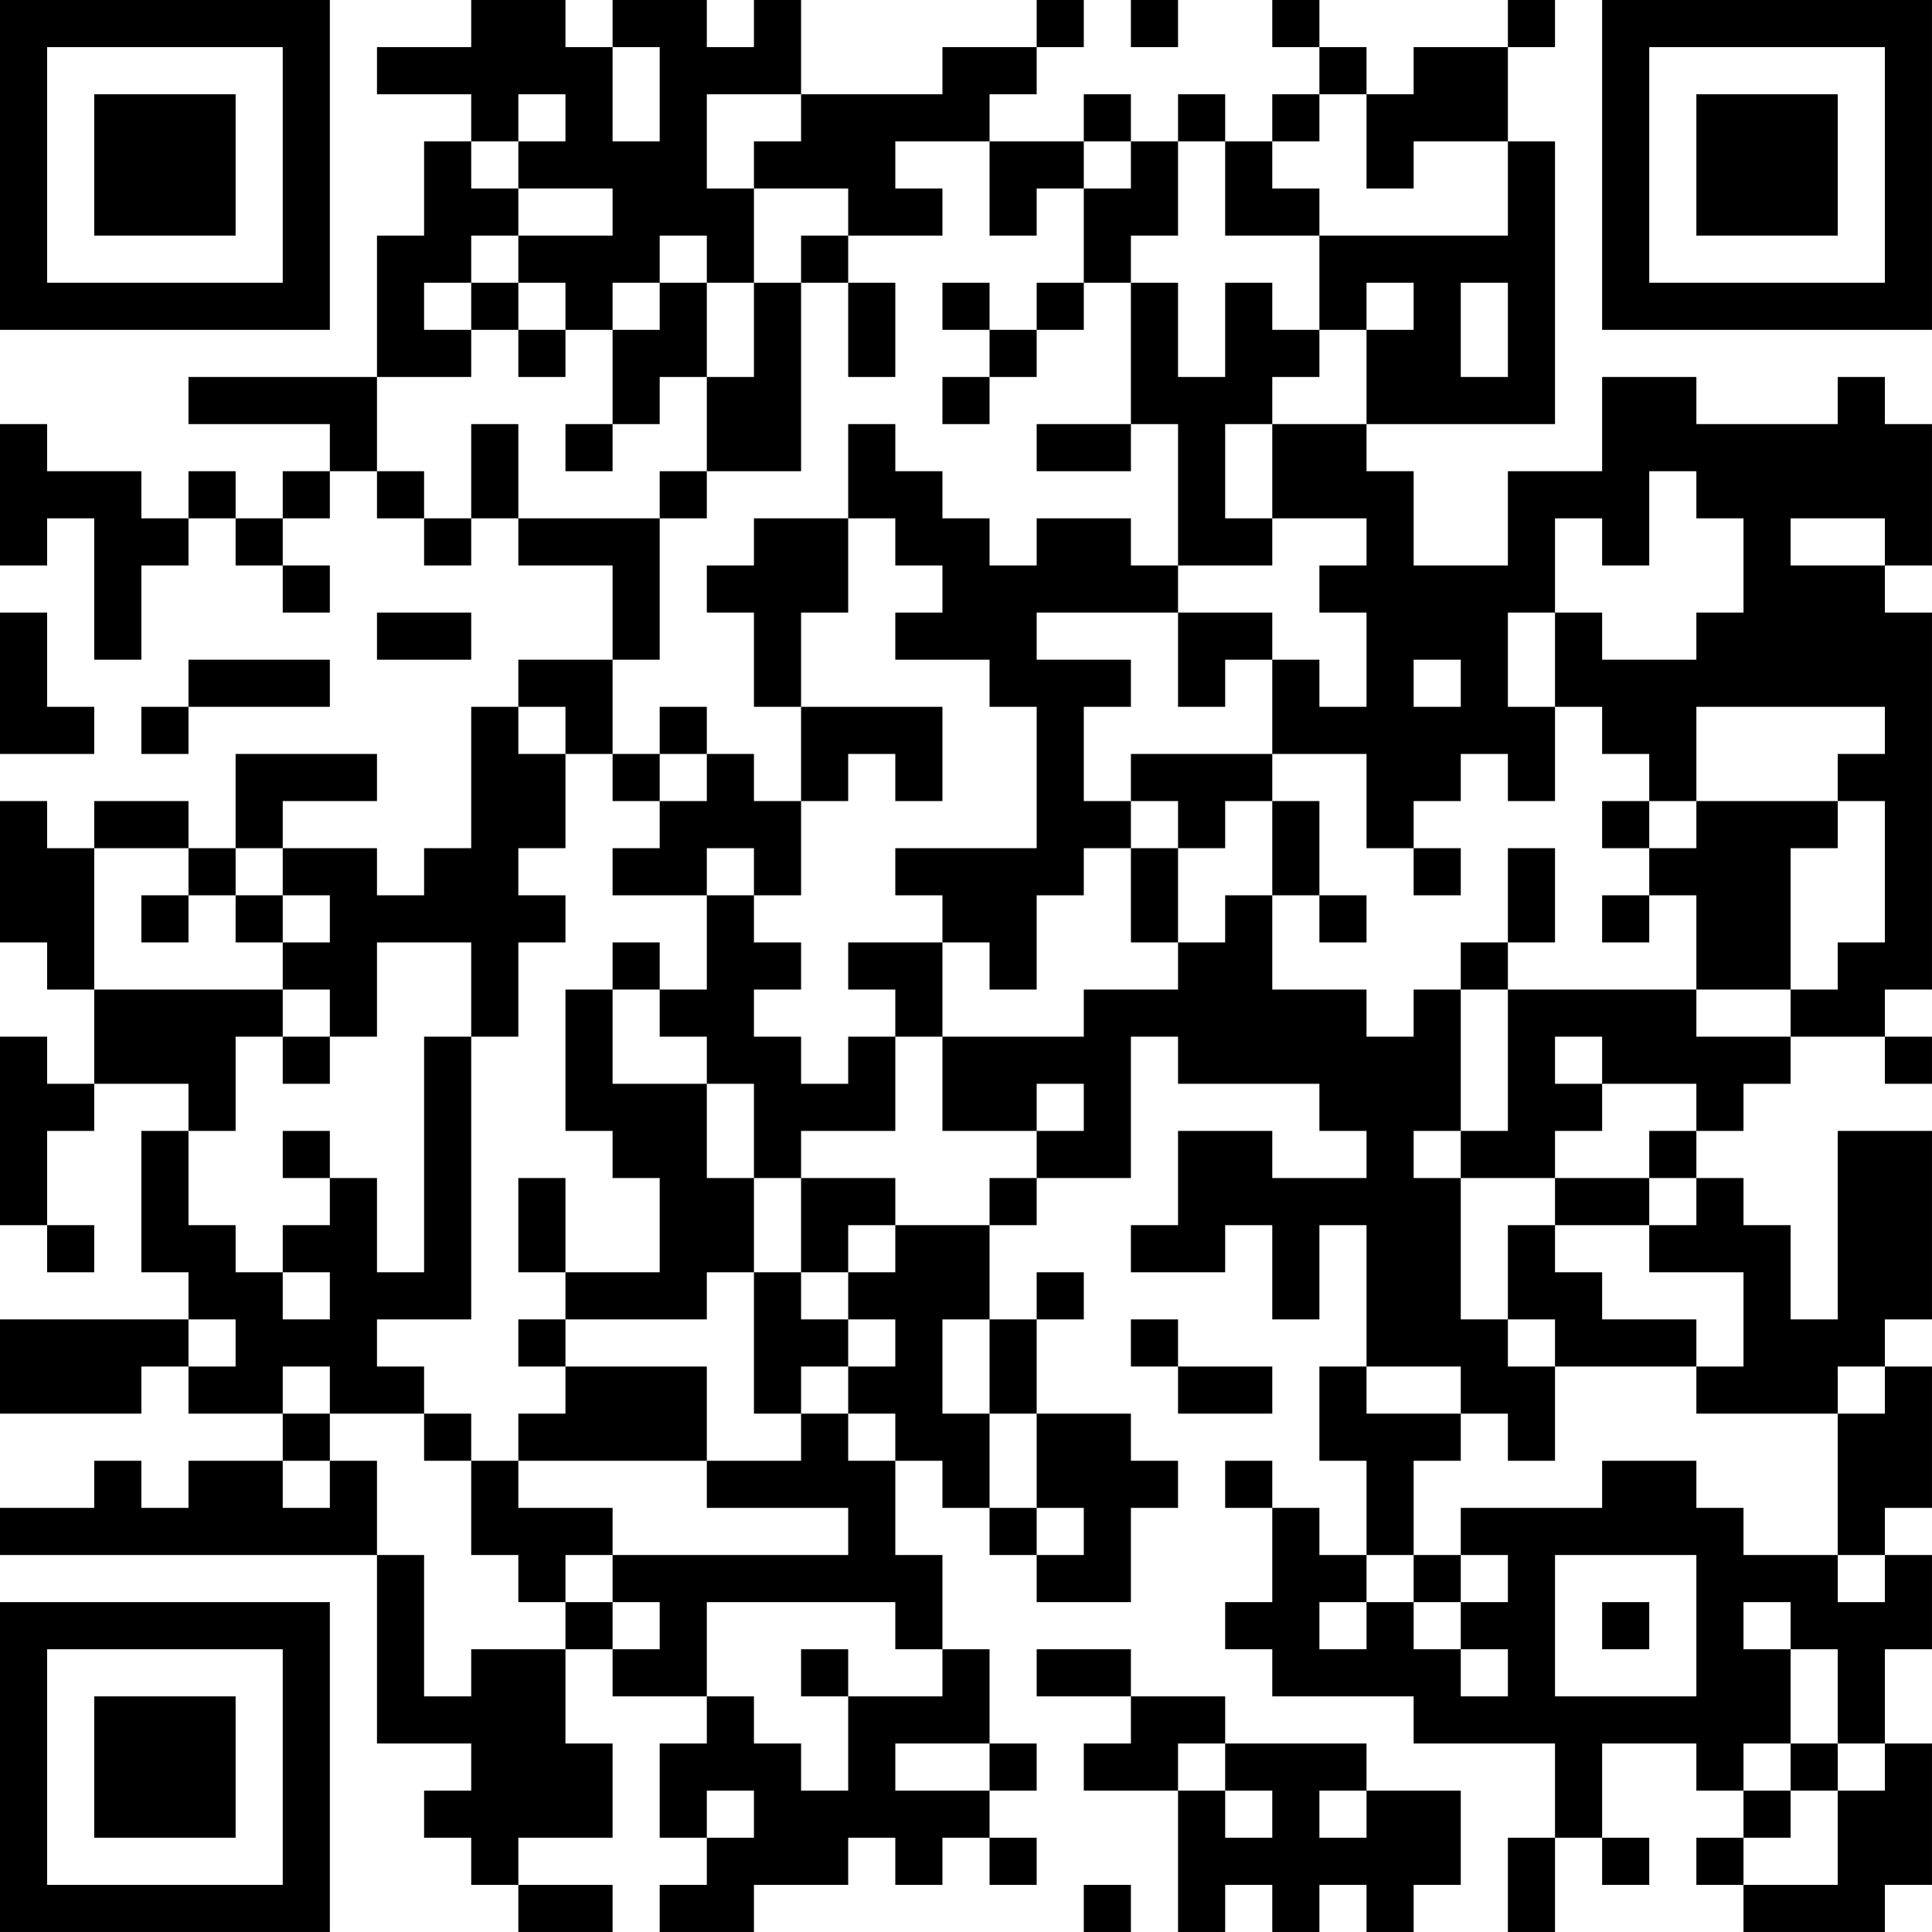 <?xml version="1.0" encoding="UTF-8"?>
<svg xmlns="http://www.w3.org/2000/svg" version="1.1" width="200" height="200" viewBox="0 0 200 200"><rect x="0" y="0" width="200" height="200" fill="#ffffff"/><g transform="scale(4.878)"><g transform="translate(0,0)"><path fill-rule="evenodd" d="M10 0L10 1L8 1L8 2L10 2L10 3L9 3L9 5L8 5L8 8L4 8L4 9L7 9L7 10L6 10L6 11L5 11L5 10L4 10L4 11L3 11L3 10L1 10L1 9L0 9L0 12L1 12L1 11L2 11L2 14L3 14L3 12L4 12L4 11L5 11L5 12L6 12L6 13L7 13L7 12L6 12L6 11L7 11L7 10L8 10L8 11L9 11L9 12L10 12L10 11L11 11L11 12L13 12L13 14L11 14L11 15L10 15L10 18L9 18L9 19L8 19L8 18L6 18L6 17L8 17L8 16L5 16L5 18L4 18L4 17L2 17L2 18L1 18L1 17L0 17L0 20L1 20L1 21L2 21L2 23L1 23L1 22L0 22L0 26L1 26L1 27L2 27L2 26L1 26L1 24L2 24L2 23L4 23L4 24L3 24L3 27L4 27L4 28L0 28L0 30L3 30L3 29L4 29L4 30L6 30L6 31L4 31L4 32L3 32L3 31L2 31L2 32L0 32L0 33L8 33L8 37L10 37L10 38L9 38L9 39L10 39L10 40L11 40L11 41L13 41L13 40L11 40L11 39L13 39L13 37L12 37L12 35L13 35L13 36L15 36L15 37L14 37L14 39L15 39L15 40L14 40L14 41L16 41L16 40L18 40L18 39L19 39L19 40L20 40L20 39L21 39L21 40L22 40L22 39L21 39L21 38L22 38L22 37L21 37L21 35L20 35L20 33L19 33L19 31L20 31L20 32L21 32L21 33L22 33L22 34L24 34L24 32L25 32L25 31L24 31L24 30L22 30L22 28L23 28L23 27L22 27L22 28L21 28L21 26L22 26L22 25L24 25L24 22L25 22L25 23L28 23L28 24L29 24L29 25L27 25L27 24L25 24L25 26L24 26L24 27L26 27L26 26L27 26L27 28L28 28L28 26L29 26L29 29L28 29L28 31L29 31L29 33L28 33L28 32L27 32L27 31L26 31L26 32L27 32L27 34L26 34L26 35L27 35L27 36L30 36L30 37L33 37L33 39L32 39L32 41L33 41L33 39L34 39L34 40L35 40L35 39L34 39L34 37L36 37L36 38L37 38L37 39L36 39L36 40L37 40L37 41L40 41L40 40L41 40L41 37L40 37L40 35L41 35L41 33L40 33L40 32L41 32L41 29L40 29L40 28L41 28L41 24L39 24L39 28L38 28L38 26L37 26L37 25L36 25L36 24L37 24L37 23L38 23L38 22L40 22L40 23L41 23L41 22L40 22L40 21L41 21L41 13L40 13L40 12L41 12L41 9L40 9L40 8L39 8L39 9L36 9L36 8L34 8L34 10L32 10L32 12L30 12L30 10L29 10L29 9L33 9L33 3L32 3L32 1L33 1L33 0L32 0L32 1L30 1L30 2L29 2L29 1L28 1L28 0L27 0L27 1L28 1L28 2L27 2L27 3L26 3L26 2L25 2L25 3L24 3L24 2L23 2L23 3L21 3L21 2L22 2L22 1L23 1L23 0L22 0L22 1L20 1L20 2L17 2L17 0L16 0L16 1L15 1L15 0L13 0L13 1L12 1L12 0ZM24 0L24 1L25 1L25 0ZM13 1L13 3L14 3L14 1ZM11 2L11 3L10 3L10 4L11 4L11 5L10 5L10 6L9 6L9 7L10 7L10 8L8 8L8 10L9 10L9 11L10 11L10 9L11 9L11 11L14 11L14 14L13 14L13 16L12 16L12 15L11 15L11 16L12 16L12 18L11 18L11 19L12 19L12 20L11 20L11 22L10 22L10 20L8 20L8 22L7 22L7 21L6 21L6 20L7 20L7 19L6 19L6 18L5 18L5 19L4 19L4 18L2 18L2 21L6 21L6 22L5 22L5 24L4 24L4 26L5 26L5 27L6 27L6 28L7 28L7 27L6 27L6 26L7 26L7 25L8 25L8 27L9 27L9 22L10 22L10 28L8 28L8 29L9 29L9 30L7 30L7 29L6 29L6 30L7 30L7 31L6 31L6 32L7 32L7 31L8 31L8 33L9 33L9 36L10 36L10 35L12 35L12 34L13 34L13 35L14 35L14 34L13 34L13 33L18 33L18 32L15 32L15 31L17 31L17 30L18 30L18 31L19 31L19 30L18 30L18 29L19 29L19 28L18 28L18 27L19 27L19 26L21 26L21 25L22 25L22 24L23 24L23 23L22 23L22 24L20 24L20 22L23 22L23 21L25 21L25 20L26 20L26 19L27 19L27 21L29 21L29 22L30 22L30 21L31 21L31 24L30 24L30 25L31 25L31 28L32 28L32 29L33 29L33 31L32 31L32 30L31 30L31 29L29 29L29 30L31 30L31 31L30 31L30 33L29 33L29 34L28 34L28 35L29 35L29 34L30 34L30 35L31 35L31 36L32 36L32 35L31 35L31 34L32 34L32 33L31 33L31 32L34 32L34 31L36 31L36 32L37 32L37 33L39 33L39 34L40 34L40 33L39 33L39 30L40 30L40 29L39 29L39 30L36 30L36 29L37 29L37 27L35 27L35 26L36 26L36 25L35 25L35 24L36 24L36 23L34 23L34 22L33 22L33 23L34 23L34 24L33 24L33 25L31 25L31 24L32 24L32 21L36 21L36 22L38 22L38 21L39 21L39 20L40 20L40 17L39 17L39 16L40 16L40 15L36 15L36 17L35 17L35 16L34 16L34 15L33 15L33 13L34 13L34 14L36 14L36 13L37 13L37 11L36 11L36 10L35 10L35 12L34 12L34 11L33 11L33 13L32 13L32 15L33 15L33 17L32 17L32 16L31 16L31 17L30 17L30 18L29 18L29 16L27 16L27 14L28 14L28 15L29 15L29 13L28 13L28 12L29 12L29 11L27 11L27 9L29 9L29 7L30 7L30 6L29 6L29 7L28 7L28 5L32 5L32 3L30 3L30 4L29 4L29 2L28 2L28 3L27 3L27 4L28 4L28 5L26 5L26 3L25 3L25 5L24 5L24 6L23 6L23 4L24 4L24 3L23 3L23 4L22 4L22 5L21 5L21 3L19 3L19 4L20 4L20 5L18 5L18 4L16 4L16 3L17 3L17 2L15 2L15 4L16 4L16 6L15 6L15 5L14 5L14 6L13 6L13 7L12 7L12 6L11 6L11 5L13 5L13 4L11 4L11 3L12 3L12 2ZM17 5L17 6L16 6L16 8L15 8L15 6L14 6L14 7L13 7L13 9L12 9L12 10L13 10L13 9L14 9L14 8L15 8L15 10L14 10L14 11L15 11L15 10L17 10L17 6L18 6L18 8L19 8L19 6L18 6L18 5ZM10 6L10 7L11 7L11 8L12 8L12 7L11 7L11 6ZM20 6L20 7L21 7L21 8L20 8L20 9L21 9L21 8L22 8L22 7L23 7L23 6L22 6L22 7L21 7L21 6ZM24 6L24 9L22 9L22 10L24 10L24 9L25 9L25 12L24 12L24 11L22 11L22 12L21 12L21 11L20 11L20 10L19 10L19 9L18 9L18 11L16 11L16 12L15 12L15 13L16 13L16 15L17 15L17 17L16 17L16 16L15 16L15 15L14 15L14 16L13 16L13 17L14 17L14 18L13 18L13 19L15 19L15 21L14 21L14 20L13 20L13 21L12 21L12 24L13 24L13 25L14 25L14 27L12 27L12 25L11 25L11 27L12 27L12 28L11 28L11 29L12 29L12 30L11 30L11 31L10 31L10 30L9 30L9 31L10 31L10 33L11 33L11 34L12 34L12 33L13 33L13 32L11 32L11 31L15 31L15 29L12 29L12 28L15 28L15 27L16 27L16 30L17 30L17 29L18 29L18 28L17 28L17 27L18 27L18 26L19 26L19 25L17 25L17 24L19 24L19 22L20 22L20 20L21 20L21 21L22 21L22 19L23 19L23 18L24 18L24 20L25 20L25 18L26 18L26 17L27 17L27 19L28 19L28 20L29 20L29 19L28 19L28 17L27 17L27 16L24 16L24 17L23 17L23 15L24 15L24 14L22 14L22 13L25 13L25 15L26 15L26 14L27 14L27 13L25 13L25 12L27 12L27 11L26 11L26 9L27 9L27 8L28 8L28 7L27 7L27 6L26 6L26 8L25 8L25 6ZM31 6L31 8L32 8L32 6ZM18 11L18 13L17 13L17 15L20 15L20 17L19 17L19 16L18 16L18 17L17 17L17 19L16 19L16 18L15 18L15 19L16 19L16 20L17 20L17 21L16 21L16 22L17 22L17 23L18 23L18 22L19 22L19 21L18 21L18 20L20 20L20 19L19 19L19 18L22 18L22 15L21 15L21 14L19 14L19 13L20 13L20 12L19 12L19 11ZM38 11L38 12L40 12L40 11ZM0 13L0 16L2 16L2 15L1 15L1 13ZM8 13L8 14L10 14L10 13ZM4 14L4 15L3 15L3 16L4 16L4 15L7 15L7 14ZM30 14L30 15L31 15L31 14ZM14 16L14 17L15 17L15 16ZM24 17L24 18L25 18L25 17ZM34 17L34 18L35 18L35 19L34 19L34 20L35 20L35 19L36 19L36 21L38 21L38 18L39 18L39 17L36 17L36 18L35 18L35 17ZM30 18L30 19L31 19L31 18ZM32 18L32 20L31 20L31 21L32 21L32 20L33 20L33 18ZM3 19L3 20L4 20L4 19ZM5 19L5 20L6 20L6 19ZM13 21L13 23L15 23L15 25L16 25L16 27L17 27L17 25L16 25L16 23L15 23L15 22L14 22L14 21ZM6 22L6 23L7 23L7 22ZM6 24L6 25L7 25L7 24ZM33 25L33 26L32 26L32 28L33 28L33 29L36 29L36 28L34 28L34 27L33 27L33 26L35 26L35 25ZM4 28L4 29L5 29L5 28ZM20 28L20 30L21 30L21 32L22 32L22 33L23 33L23 32L22 32L22 30L21 30L21 28ZM24 28L24 29L25 29L25 30L27 30L27 29L25 29L25 28ZM30 33L30 34L31 34L31 33ZM33 33L33 36L36 36L36 33ZM15 34L15 36L16 36L16 37L17 37L17 38L18 38L18 36L20 36L20 35L19 35L19 34ZM34 34L34 35L35 35L35 34ZM37 34L37 35L38 35L38 37L37 37L37 38L38 38L38 39L37 39L37 40L39 40L39 38L40 38L40 37L39 37L39 35L38 35L38 34ZM17 35L17 36L18 36L18 35ZM22 35L22 36L24 36L24 37L23 37L23 38L25 38L25 41L26 41L26 40L27 40L27 41L28 41L28 40L29 40L29 41L30 41L30 40L31 40L31 38L29 38L29 37L26 37L26 36L24 36L24 35ZM19 37L19 38L21 38L21 37ZM25 37L25 38L26 38L26 39L27 39L27 38L26 38L26 37ZM38 37L38 38L39 38L39 37ZM15 38L15 39L16 39L16 38ZM28 38L28 39L29 39L29 38ZM23 40L23 41L24 41L24 40ZM0 0L0 7L7 7L7 0ZM1 1L1 6L6 6L6 1ZM2 2L2 5L5 5L5 2ZM34 0L34 7L41 7L41 0ZM35 1L35 6L40 6L40 1ZM36 2L36 5L39 5L39 2ZM0 34L0 41L7 41L7 34ZM1 35L1 40L6 40L6 35ZM2 36L2 39L5 39L5 36Z" fill="#000000"/></g></g></svg>
